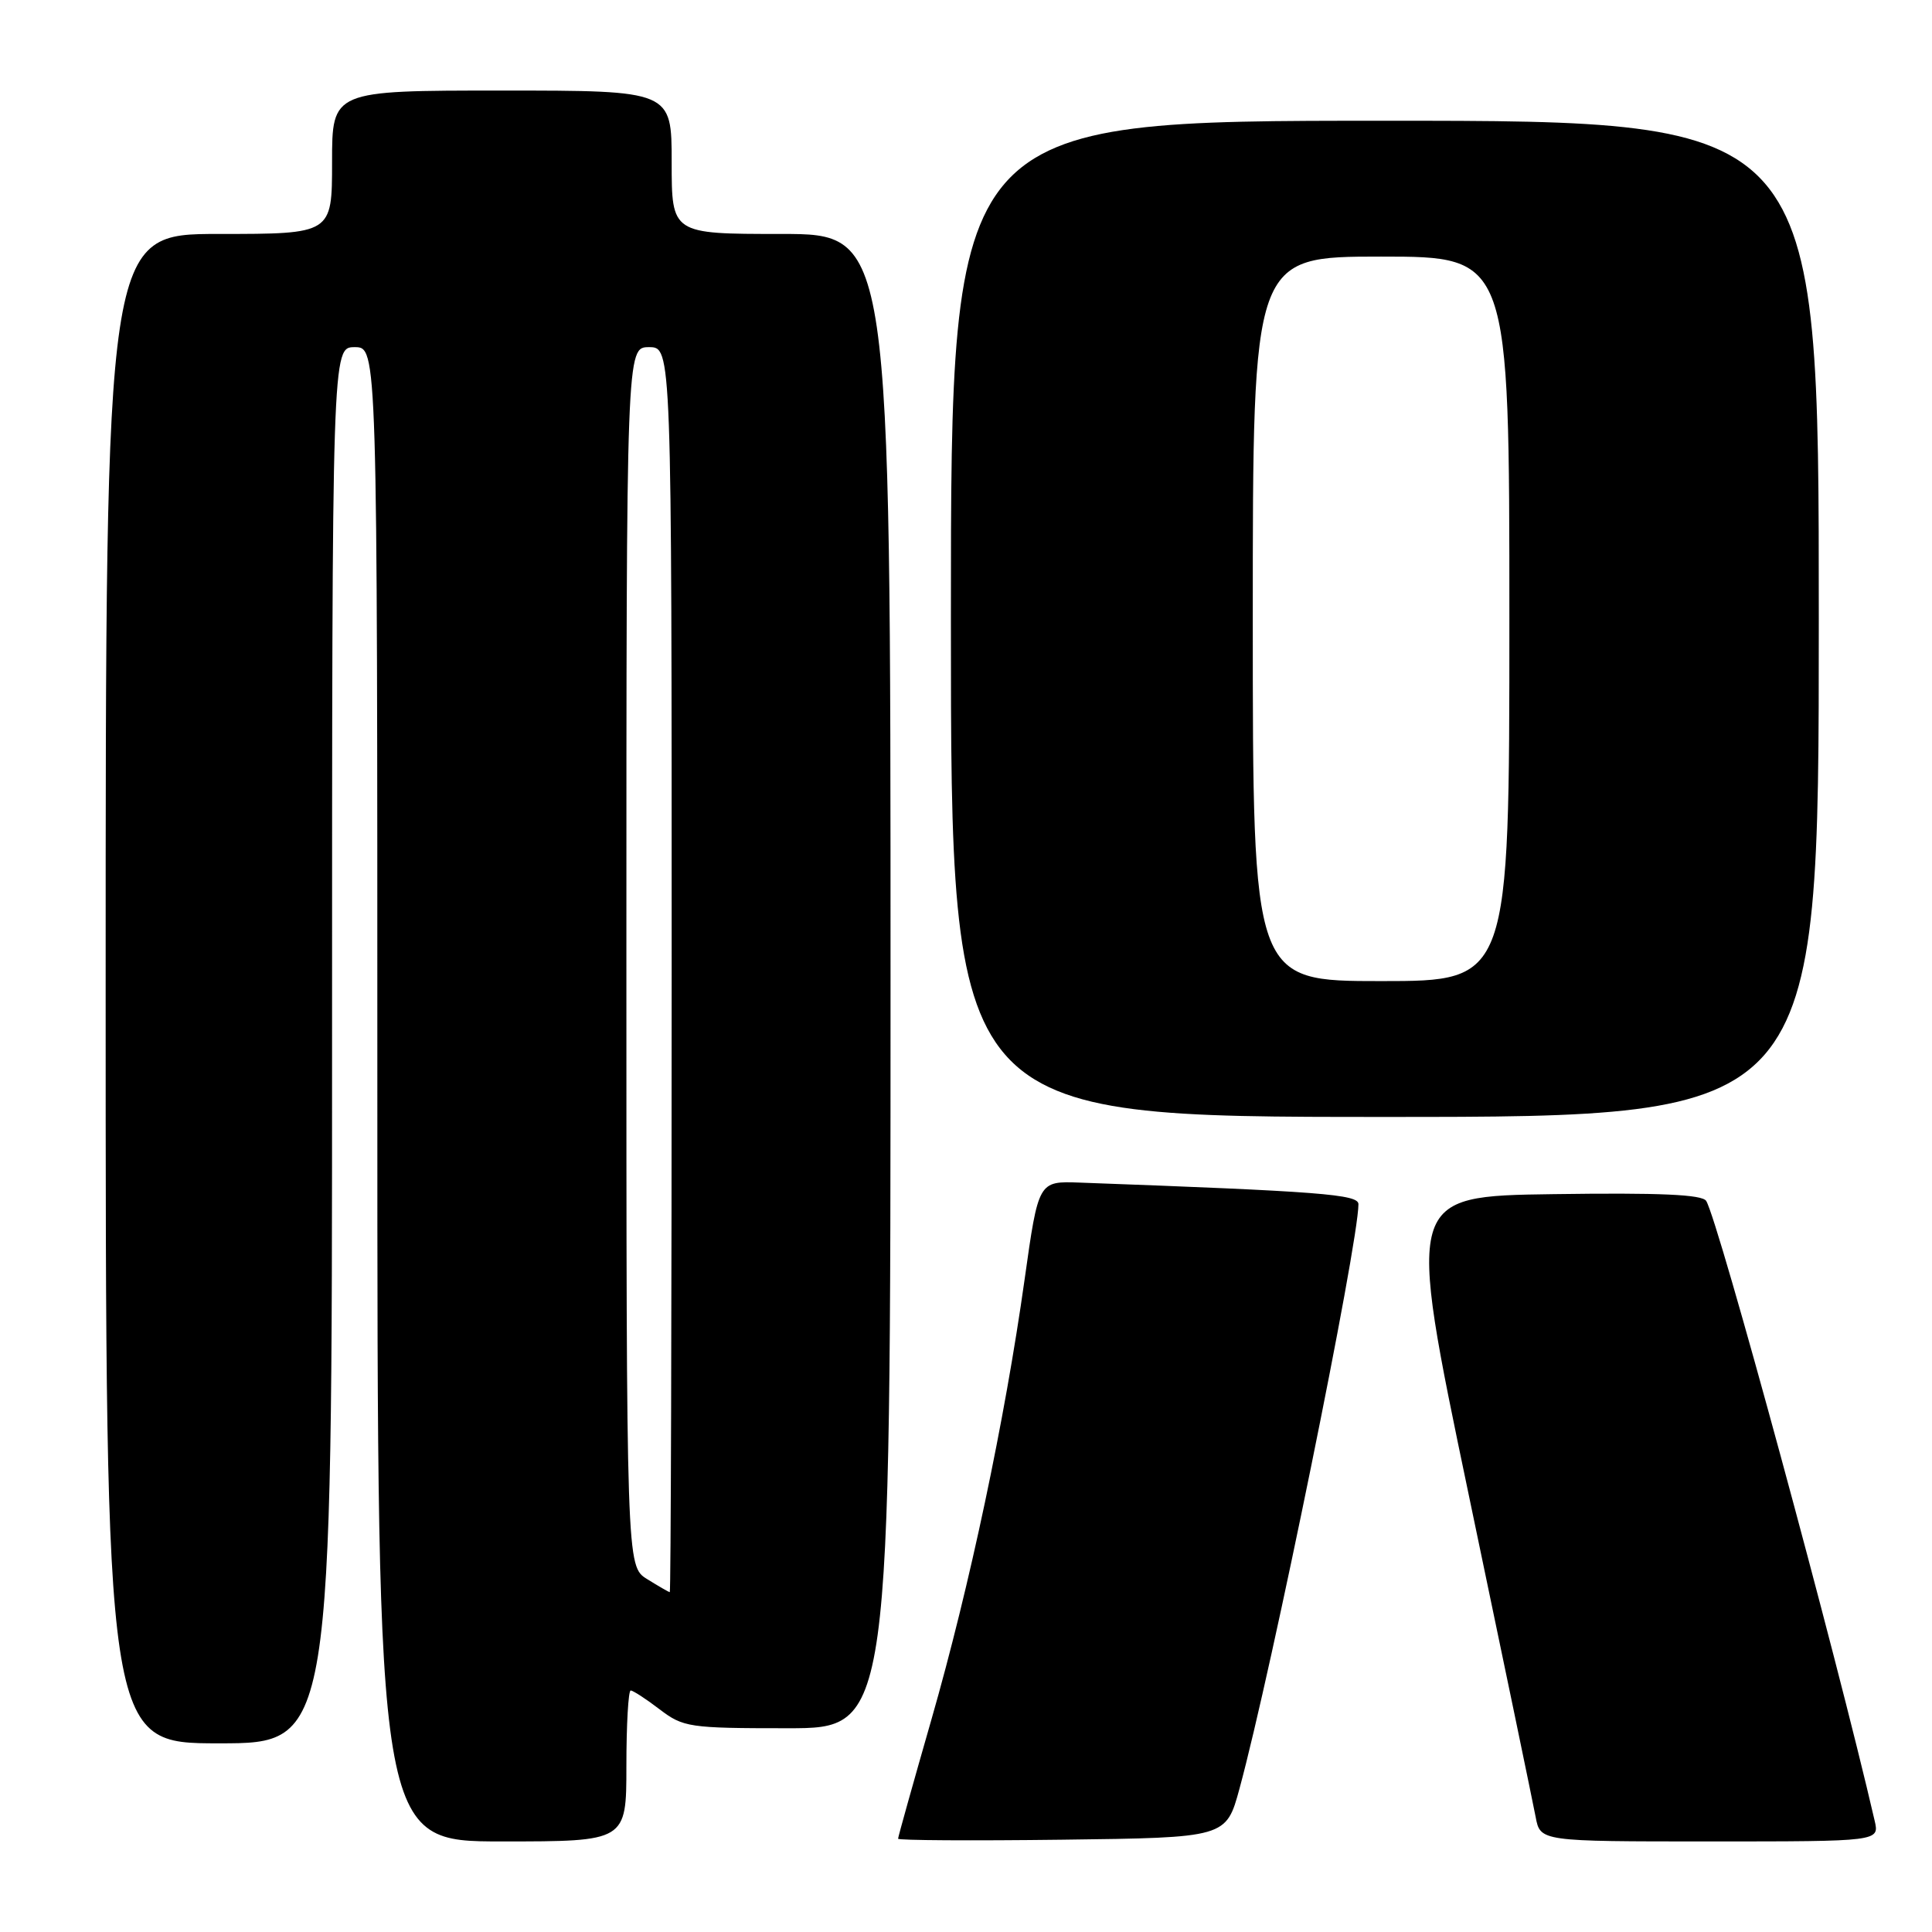 <?xml version="1.0" encoding="UTF-8" standalone="no"?>
<!DOCTYPE svg PUBLIC "-//W3C//DTD SVG 1.1//EN" "http://www.w3.org/Graphics/SVG/1.1/DTD/svg11.dtd" >
<svg xmlns="http://www.w3.org/2000/svg" xmlns:xlink="http://www.w3.org/1999/xlink" version="1.1" viewBox="0 0 256 256">
 <g >
 <path fill="currentColor"
d=" M 83.00 234.00 C 83.00 228.50 83.26 224.00 83.57 224.00 C 83.88 224.00 85.61 225.12 87.41 226.50 C 90.54 228.88 91.32 229.00 104.34 229.00 C 118.00 229.00 118.00 229.00 118.00 130.00 C 118.00 31.00 118.00 31.00 103.50 31.00 C 89.00 31.00 89.00 31.00 89.00 21.50 C 89.00 12.00 89.00 12.00 66.50 12.00 C 44.00 12.00 44.00 12.00 44.00 21.50 C 44.00 31.00 44.00 31.00 29.00 31.00 C 14.00 31.00 14.00 31.00 14.00 131.00 C 14.00 231.00 14.00 231.00 29.00 231.00 C 44.00 231.00 44.00 231.00 44.00 138.50 C 44.00 46.00 44.00 46.00 47.00 46.00 C 50.00 46.00 50.00 46.00 50.00 145.00 C 50.00 244.00 50.00 244.00 66.50 244.00 C 83.00 244.00 83.00 244.00 83.00 234.00 Z  M 164.24 237.00 C 168.49 221.38 180.00 164.82 180.00 159.56 C 180.00 158.26 175.04 157.87 143.05 156.70 C 137.60 156.50 137.60 156.50 135.77 169.50 C 133.13 188.27 128.49 210.18 123.42 227.84 C 120.99 236.31 119.00 243.41 119.00 243.64 C 119.00 243.86 128.78 243.92 140.74 243.77 C 162.47 243.50 162.47 243.50 164.24 237.00 Z  M 248.40 241.25 C 243.32 219.22 227.69 161.73 226.08 159.13 C 225.56 158.28 219.96 158.03 205.85 158.23 C 186.34 158.50 186.34 158.50 194.60 198.00 C 199.15 219.72 203.14 238.96 203.48 240.75 C 204.09 244.00 204.09 244.00 226.56 244.00 C 249.04 244.00 249.04 244.00 248.40 241.25 Z  M 241.00 82.00 C 241.00 16.00 241.00 16.00 183.50 16.00 C 126.00 16.00 126.00 16.00 126.00 82.00 C 126.00 148.00 126.00 148.00 183.50 148.00 C 241.00 148.00 241.00 148.00 241.00 82.00 Z  M 85.75 209.24 C 83.00 207.54 83.00 207.54 83.00 126.77 C 83.00 46.00 83.00 46.00 86.00 46.00 C 89.00 46.00 89.00 46.00 89.00 128.50 C 89.00 173.88 88.89 210.99 88.75 210.97 C 88.61 210.96 87.26 210.18 85.75 209.24 Z  M 166.00 82.00 C 166.00 34.00 166.00 34.00 183.00 34.00 C 200.00 34.00 200.00 34.00 200.00 82.00 C 200.00 130.00 200.00 130.00 183.00 130.00 C 166.00 130.00 166.00 130.00 166.00 82.00 Z "/>
</g>
</svg>